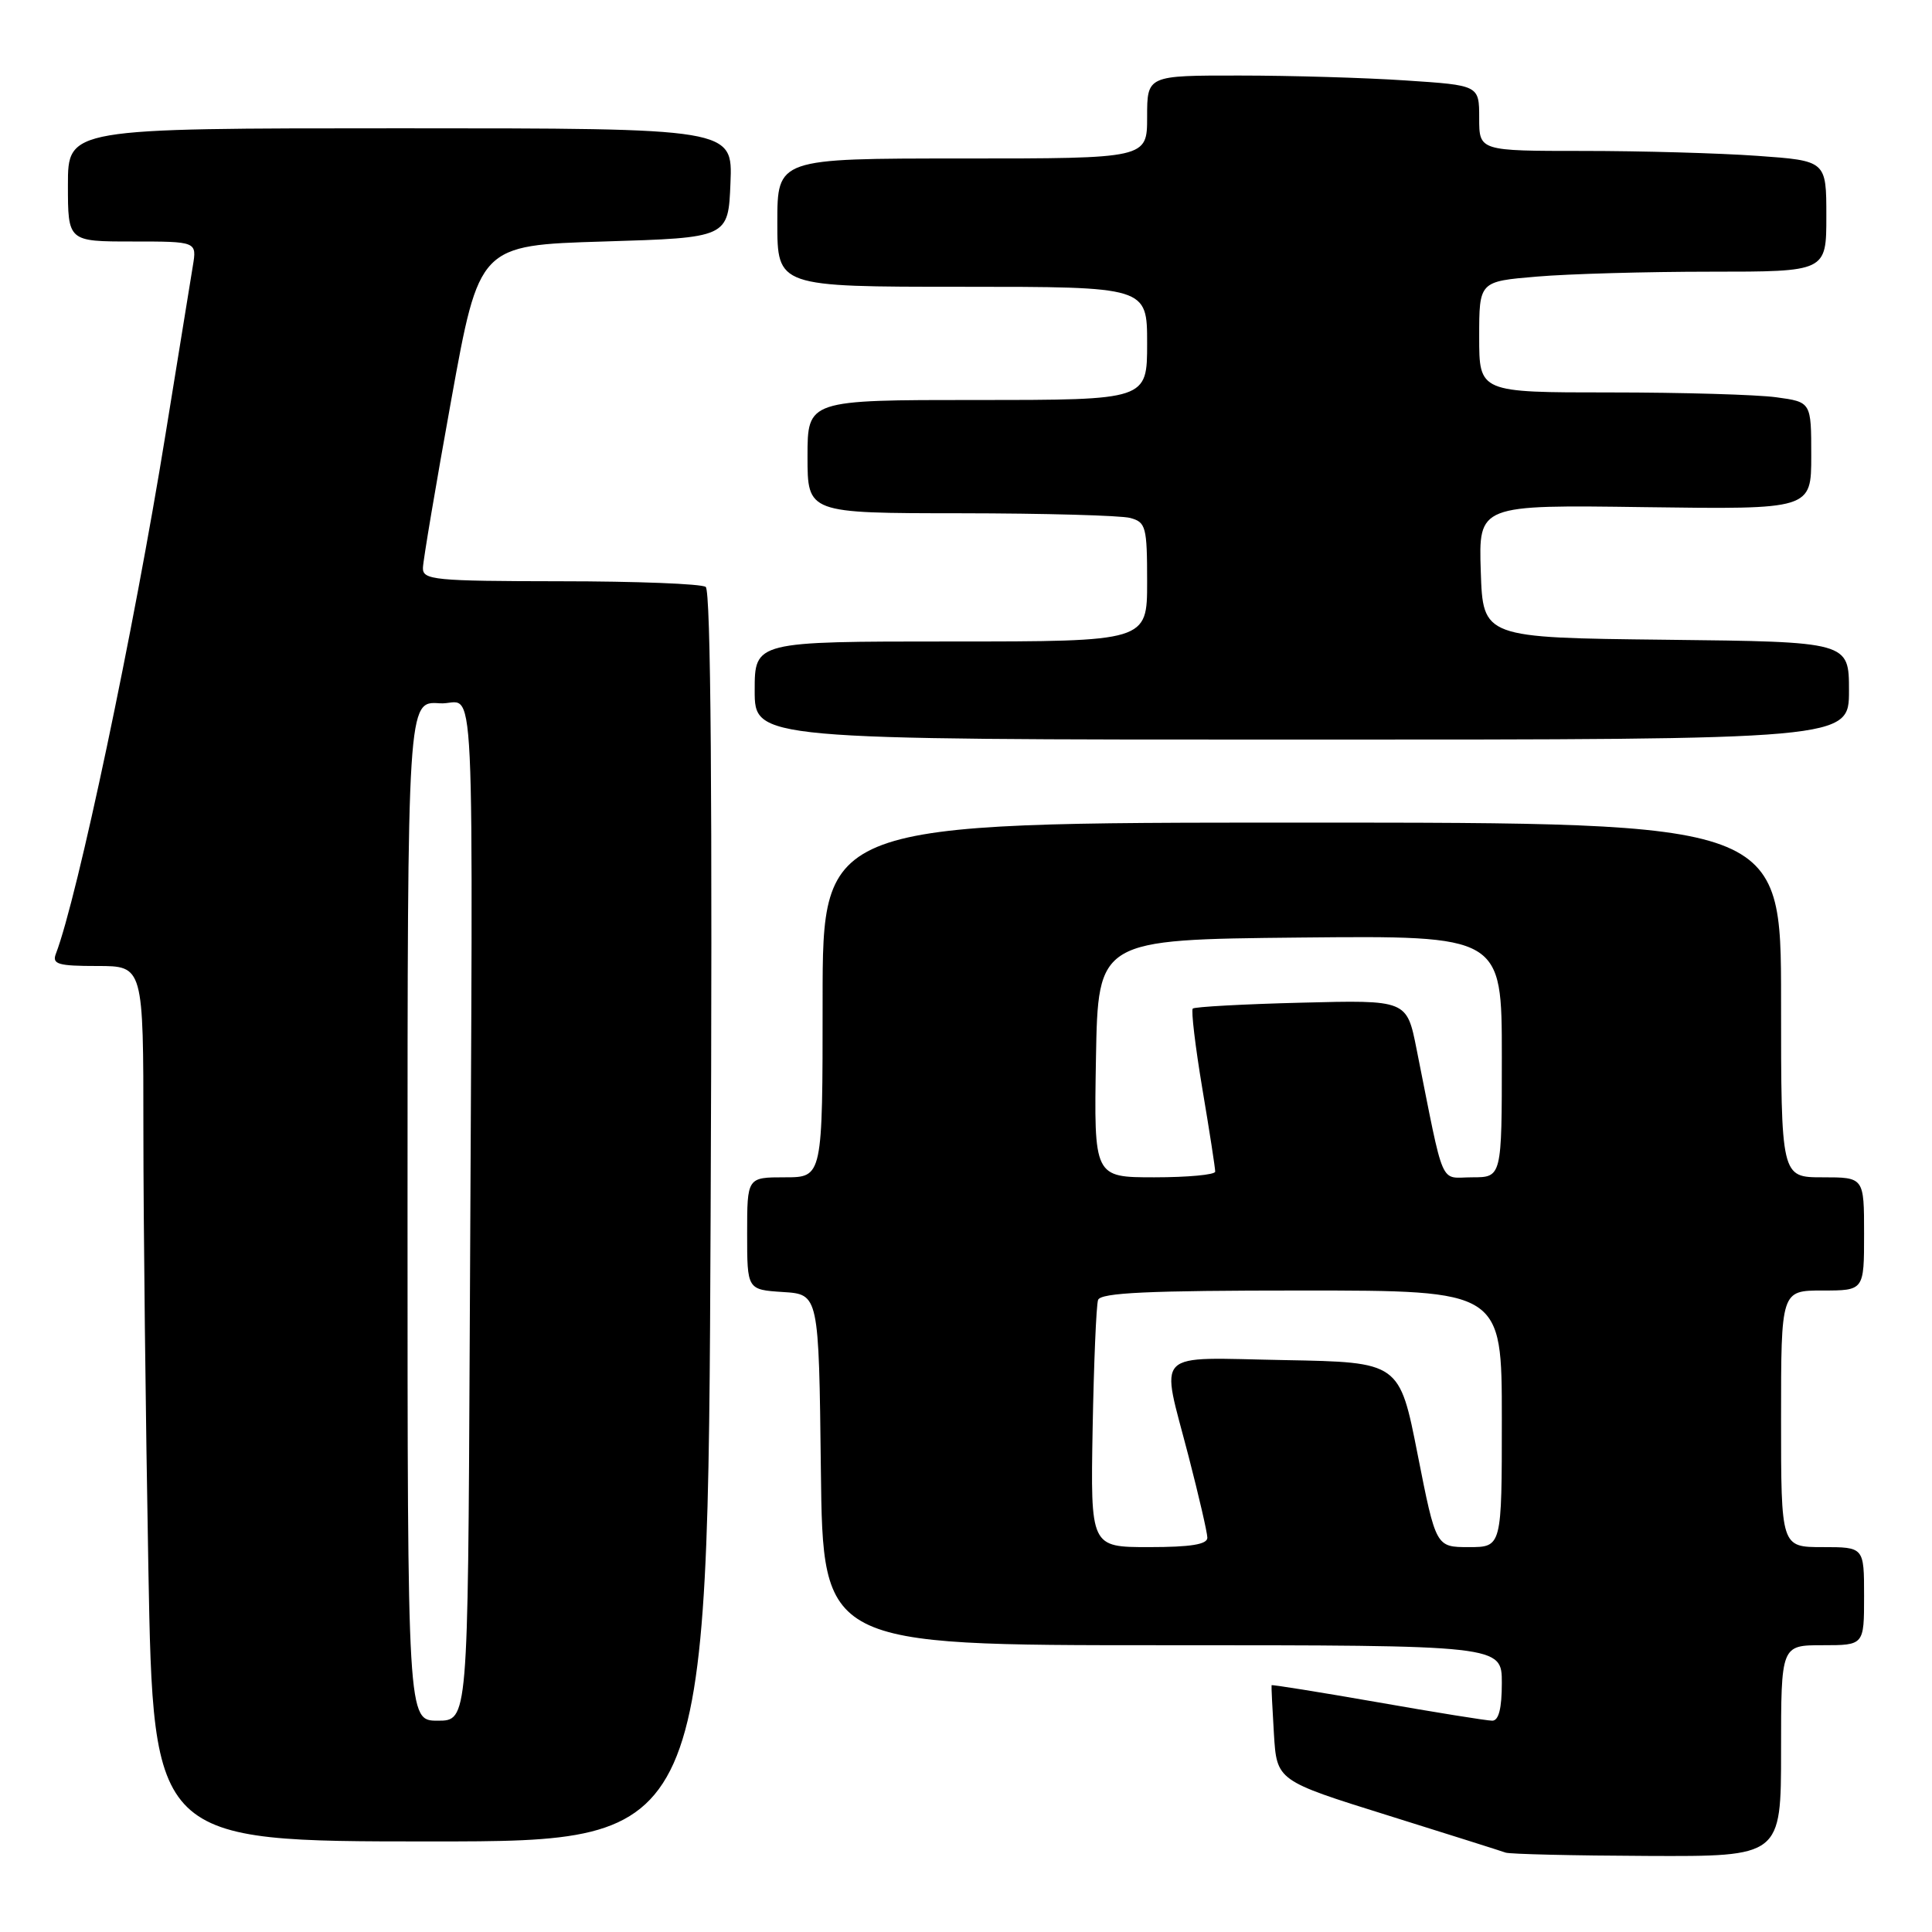 <?xml version="1.0" encoding="UTF-8" standalone="no"?>
<!DOCTYPE svg PUBLIC "-//W3C//DTD SVG 1.1//EN" "http://www.w3.org/Graphics/SVG/1.1/DTD/svg11.dtd" >
<svg xmlns="http://www.w3.org/2000/svg" xmlns:xlink="http://www.w3.org/1999/xlink" version="1.1" viewBox="0 0 256 256">
 <g >
 <path fill="currentColor"
d=" M 236.00 232.00 C 236.00 218.00 236.00 218.00 241.50 218.00 C 247.00 218.00 247.00 218.00 247.00 211.50 C 247.00 205.00 247.00 205.00 241.50 205.00 C 236.00 205.00 236.00 205.00 236.00 188.00 C 236.00 171.00 236.00 171.00 241.50 171.00 C 247.00 171.00 247.00 171.00 247.00 163.50 C 247.00 156.00 247.00 156.00 241.50 156.00 C 236.00 156.00 236.00 156.00 236.00 132.50 C 236.00 109.00 236.00 109.00 172.50 109.00 C 109.00 109.00 109.00 109.00 109.00 132.50 C 109.00 156.00 109.00 156.00 104.00 156.00 C 99.00 156.00 99.00 156.00 99.00 163.45 C 99.00 170.89 99.00 170.89 103.75 171.20 C 108.50 171.50 108.50 171.50 108.77 194.75 C 109.04 218.00 109.04 218.00 154.02 218.00 C 199.00 218.00 199.00 218.00 199.00 223.00 C 199.00 226.38 198.59 228.00 197.73 228.00 C 197.03 228.00 190.18 226.90 182.51 225.55 C 174.83 224.21 168.53 223.20 168.49 223.30 C 168.45 223.41 168.59 226.30 168.80 229.73 C 169.18 235.95 169.18 235.95 183.84 240.53 C 191.90 243.05 198.95 245.28 199.50 245.48 C 200.05 245.68 208.49 245.88 218.25 245.92 C 236.00 246.00 236.00 246.00 236.00 232.00 Z  M 94.16 161.25 C 94.41 106.05 94.19 78.26 93.51 77.77 C 92.96 77.36 84.29 77.02 74.25 77.02 C 57.53 77.00 56.00 76.85 56.04 75.25 C 56.06 74.29 57.75 64.28 59.79 53.00 C 63.50 32.50 63.50 32.50 80.00 32.00 C 96.50 31.50 96.50 31.50 96.79 24.25 C 97.09 17.00 97.09 17.00 53.04 17.00 C 9.00 17.00 9.00 17.00 9.00 24.50 C 9.00 32.00 9.00 32.00 17.55 32.00 C 26.09 32.00 26.09 32.00 25.55 35.25 C 25.25 37.04 23.63 47.05 21.94 57.50 C 17.72 83.59 10.26 118.96 7.40 126.39 C 6.88 127.76 7.69 128.00 12.89 128.00 C 19.00 128.00 19.00 128.00 19.00 149.84 C 19.00 161.85 19.30 187.95 19.66 207.84 C 20.32 244.00 20.32 244.00 57.06 244.00 C 93.80 244.00 93.80 244.00 94.16 161.25 Z  M 245.00 91.52 C 245.00 85.04 245.00 85.04 220.75 84.77 C 196.50 84.50 196.50 84.50 196.21 75.70 C 195.92 66.89 195.92 66.89 217.96 67.20 C 240.00 67.50 240.00 67.50 240.00 60.39 C 240.00 53.27 240.00 53.27 235.36 52.64 C 232.81 52.29 222.91 52.00 213.36 52.00 C 196.00 52.00 196.00 52.00 196.00 44.65 C 196.00 37.29 196.00 37.29 203.65 36.65 C 207.86 36.29 218.21 36.00 226.65 36.00 C 242.00 36.00 242.00 36.00 242.00 28.65 C 242.00 21.30 242.00 21.30 232.85 20.65 C 227.81 20.29 217.46 20.00 209.85 20.00 C 196.00 20.00 196.00 20.00 196.00 15.65 C 196.00 11.30 196.00 11.30 186.25 10.66 C 180.89 10.30 170.99 10.01 164.25 10.01 C 152.00 10.00 152.00 10.00 152.00 15.50 C 152.00 21.00 152.00 21.00 127.50 21.00 C 103.00 21.00 103.00 21.00 103.00 29.50 C 103.00 38.00 103.00 38.00 127.50 38.00 C 152.00 38.00 152.00 38.00 152.00 45.50 C 152.00 53.00 152.00 53.00 129.50 53.00 C 107.00 53.00 107.00 53.00 107.00 60.50 C 107.00 68.00 107.00 68.00 127.25 68.01 C 138.39 68.02 148.51 68.30 149.75 68.63 C 151.84 69.19 152.00 69.79 152.00 77.12 C 152.00 85.00 152.00 85.00 126.00 85.00 C 100.00 85.00 100.00 85.00 100.00 91.50 C 100.00 98.00 100.00 98.00 172.50 98.00 C 245.00 98.00 245.00 98.00 245.00 91.52 Z  M 144.78 189.25 C 144.94 180.59 145.26 172.94 145.50 172.25 C 145.84 171.29 152.14 171.00 172.47 171.00 C 199.00 171.00 199.00 171.00 199.00 188.00 C 199.00 205.00 199.00 205.00 194.63 205.00 C 190.27 205.00 190.27 205.00 187.85 192.75 C 185.44 180.50 185.44 180.50 170.22 180.22 C 152.50 179.90 153.78 178.62 157.50 193.00 C 158.85 198.22 159.97 203.06 159.98 203.75 C 159.99 204.64 157.79 205.00 152.25 205.00 C 144.50 205.00 144.50 205.00 144.78 189.25 Z  M 145.22 140.25 C 145.50 124.50 145.50 124.50 172.25 124.23 C 199.00 123.97 199.00 123.97 199.00 139.98 C 199.00 156.00 199.00 156.00 195.07 156.00 C 190.67 156.00 191.47 157.85 187.70 139.00 C 186.41 132.50 186.41 132.50 172.45 132.86 C 164.78 133.05 158.30 133.41 158.05 133.64 C 157.81 133.87 158.38 138.66 159.32 144.28 C 160.27 149.90 161.03 154.84 161.02 155.25 C 161.01 155.66 157.39 156.00 152.97 156.00 C 144.95 156.00 144.95 156.00 145.22 140.25 Z  M 54.00 160.44 C 54.00 92.89 54.00 92.89 58.25 93.19 C 63.13 93.55 62.67 83.84 62.24 177.50 C 62.00 228.00 62.00 228.00 58.00 228.00 C 54.00 228.00 54.00 228.00 54.00 160.44 Z "/>
</g>
</svg>